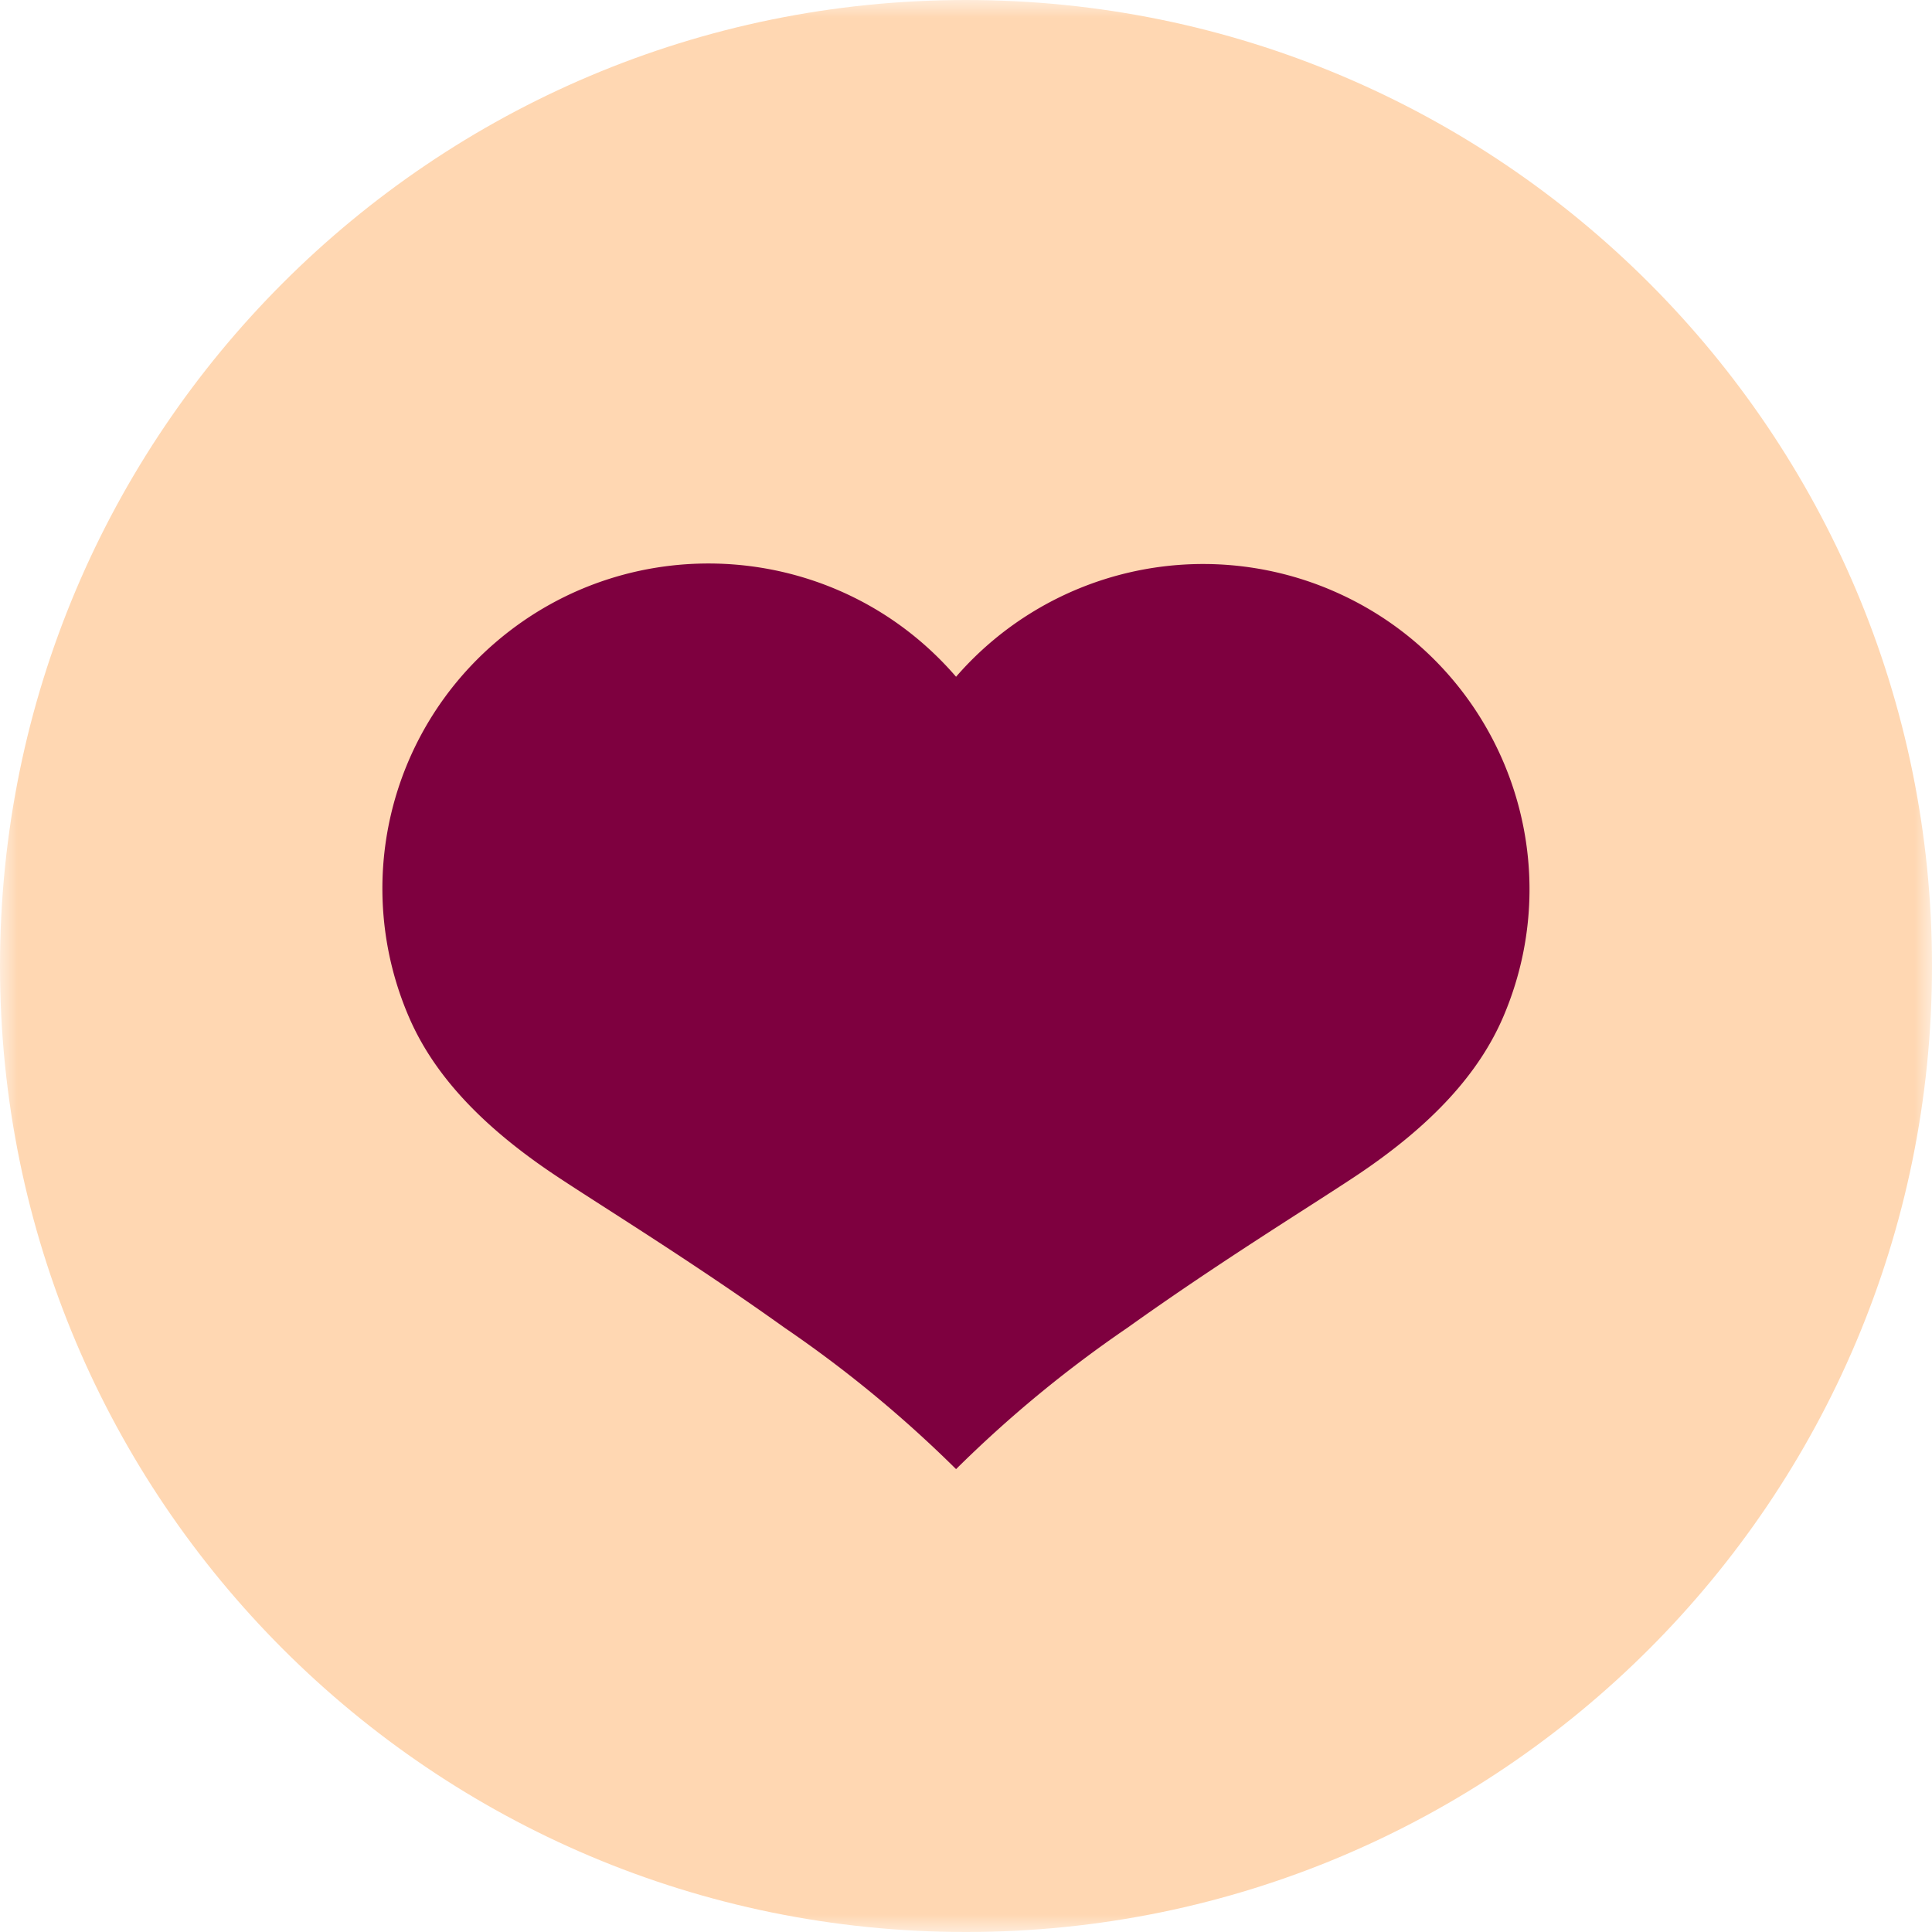 <svg width='55' height='55' xmlns='http://www.w3.org/2000/svg' xmlns:xlink='http://www.w3.org/1999/xlink'><defs><path id='a' d='M0 0h55v55H0z'/></defs><g fill='none' fill-rule='evenodd'><mask id='b' fill='#fff'><use xlink:href='#a'/></mask><path d='M27.5 0C42.688 0 55 12.312 55 27.5S42.688 55 27.5 55 0 42.688 0 27.5 12.312 0 27.5 0z' fill='#FFD7B2' mask='url(#b)'/><path d='M37.88 16.792a9.314 9.314 0 00-10.663 2.474c-3.342-3.877-9.205-4.32-13.096-.99a9.232 9.232 0 00-2.488 10.657c.675 1.582 1.994 3.085 4.252 4.577 1.35.894 3.84 2.422 6.45 4.288a34.77 34.77 0 014.882 4.025 34.757 34.757 0 014.88-4.025c2.611-1.866 5.101-3.393 6.452-4.288 2.258-1.494 3.577-2.995 4.252-4.578 2.005-4.707-.199-10.142-4.922-12.14' fill='#7E003F'/></g></svg>